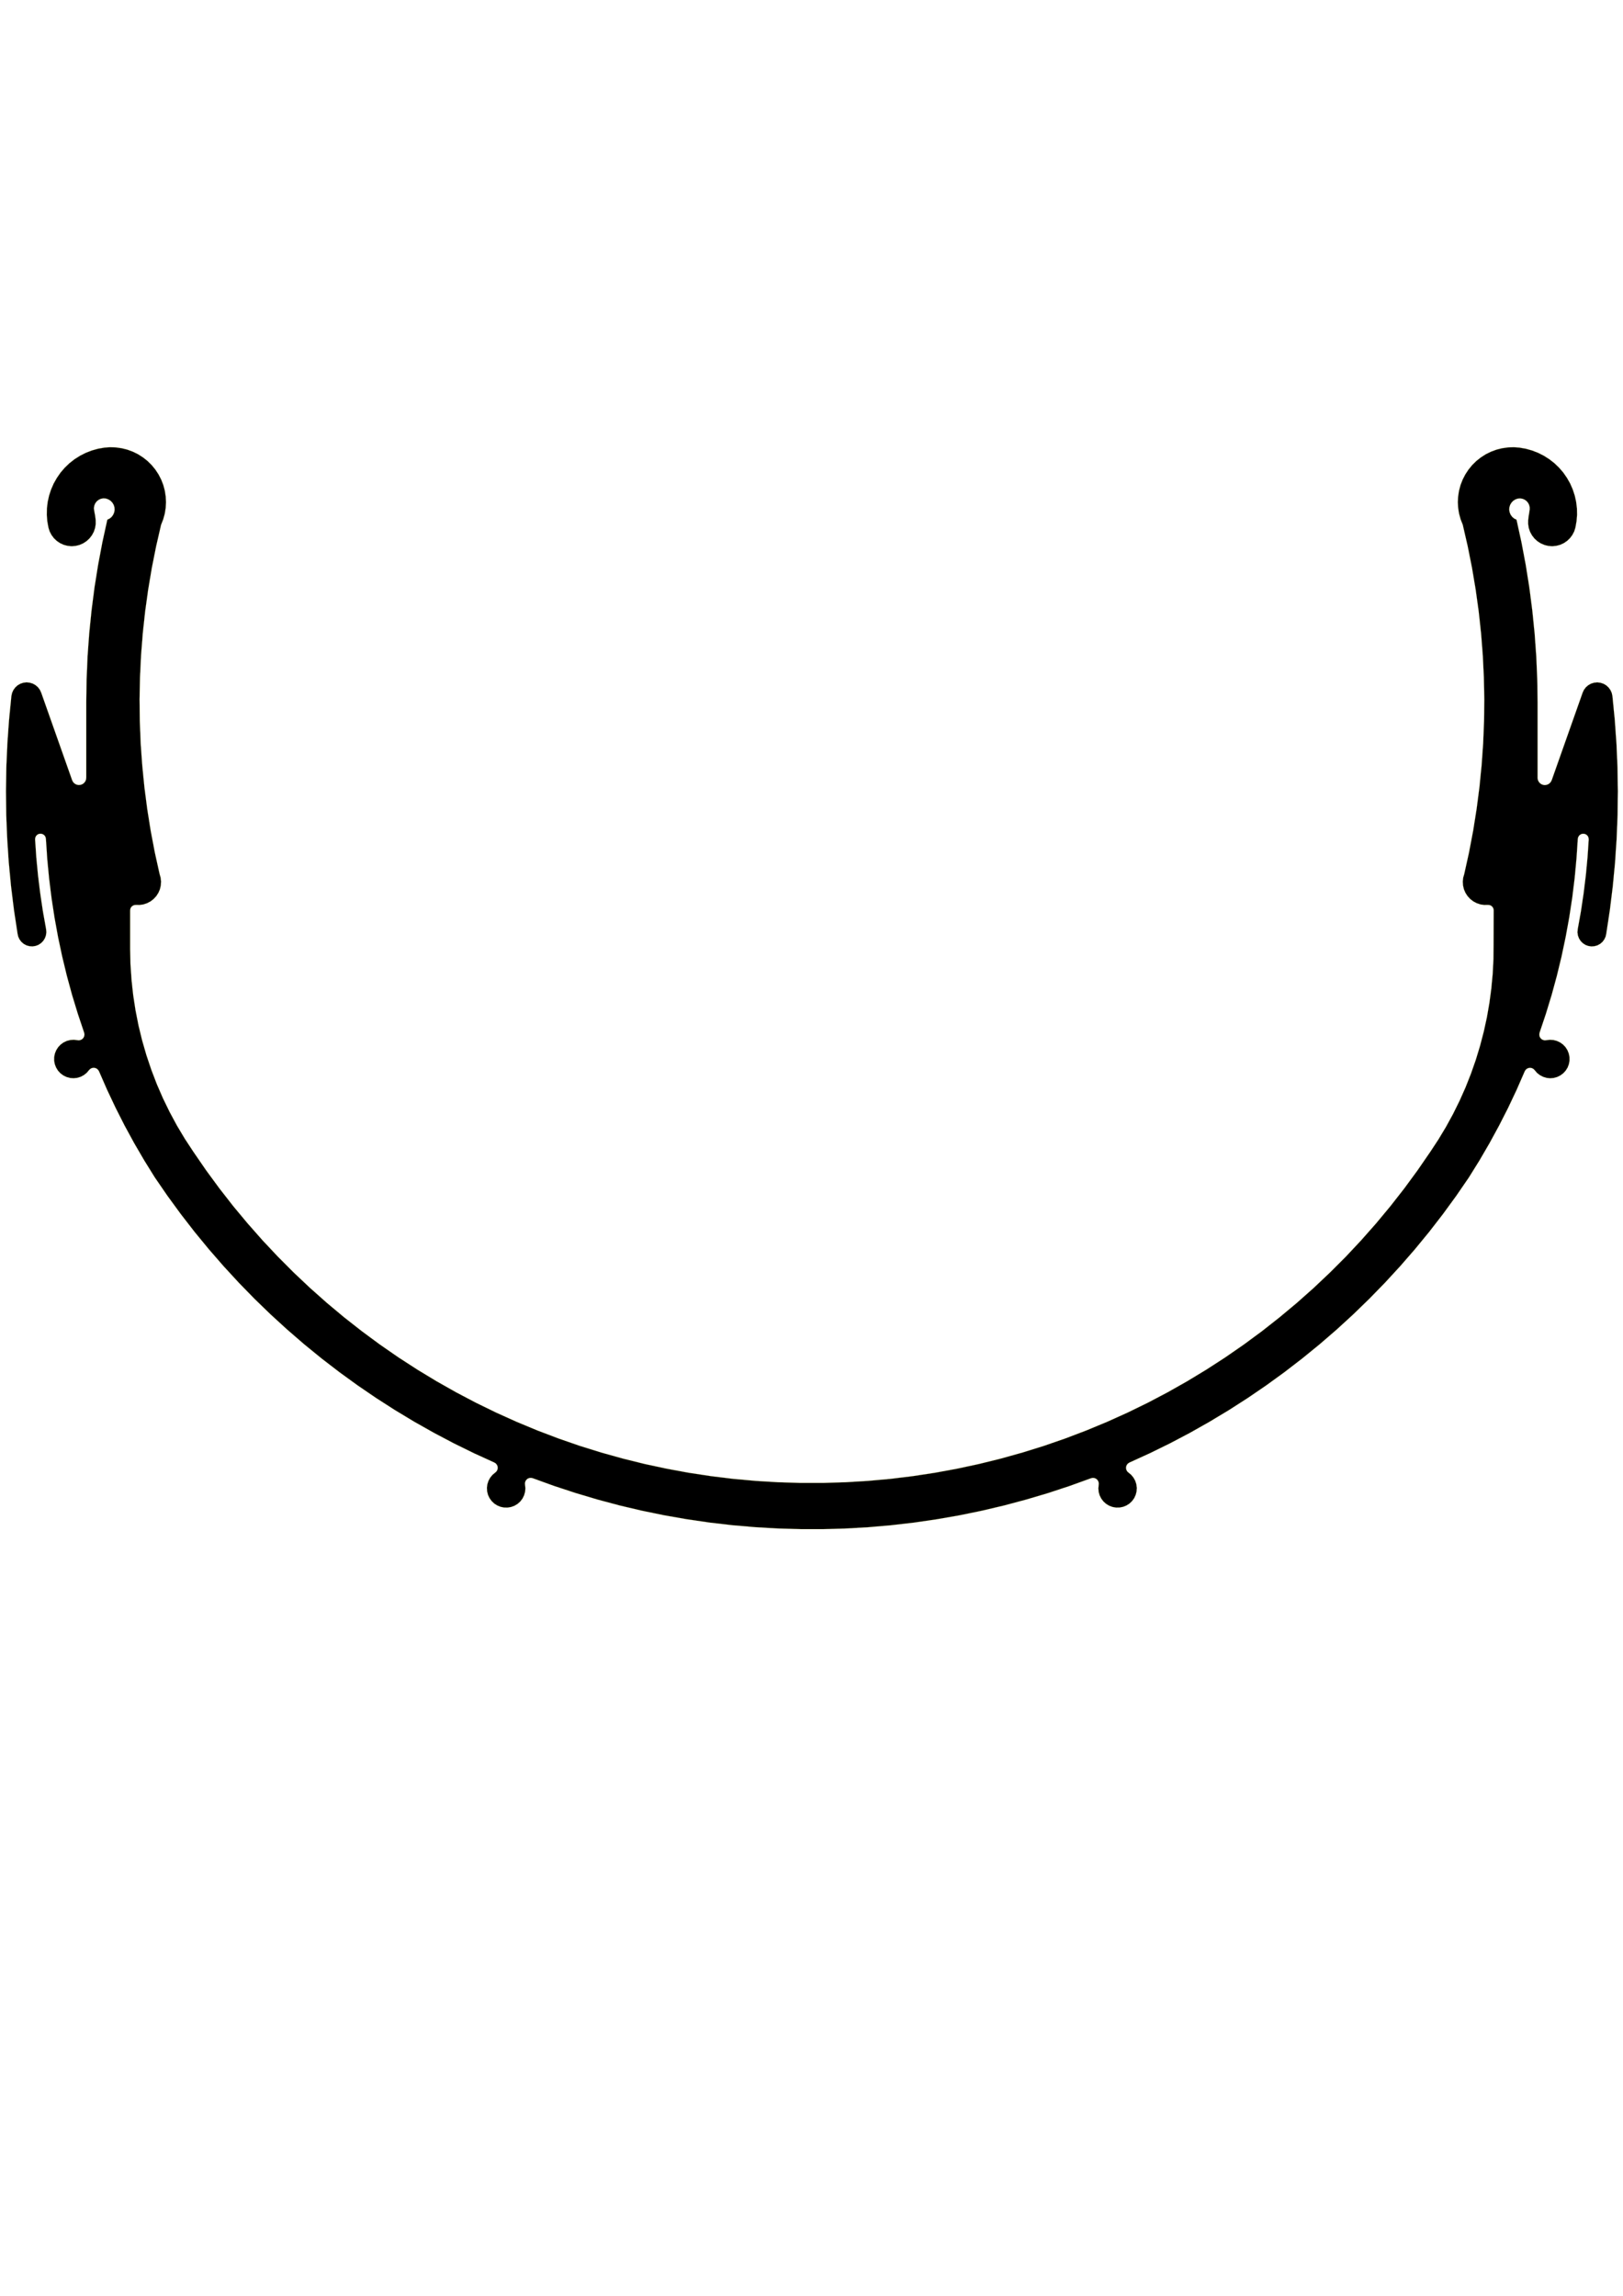 <?xml version="1.0" encoding="UTF-8" standalone="no"?>
<!-- Created with Inkscape (http://www.inkscape.org/) -->

<svg
   xmlns:dc="http://purl.org/dc/elements/1.1/"
   xmlns:cc="http://creativecommons.org/ns#"
   xmlns:rdf="http://www.w3.org/1999/02/22-rdf-syntax-ns#"
   xmlns:svg="http://www.w3.org/2000/svg"
   xmlns="http://www.w3.org/2000/svg"
   xmlns:sodipodi="http://sodipodi.sourceforge.net/DTD/sodipodi-0.dtd"
   xmlns:inkscape="http://www.inkscape.org/namespaces/inkscape"
   width="210mm"
   height="297mm"
   viewBox="0 0 210 297"
   version="1.1"
   id="svg8"
   inkscape:version="0.92.3 (2405546, 2018-03-11)"
   sodipodi:docname="ZeichnungNorbertRahmen.svg">
  <defs
     id="defs2" />
  <sodipodi:namedview
     id="base"
     pagecolor="#ffffff"
     bordercolor="#666666"
     borderopacity="1.0"
     inkscape:pageopacity="0.0"
     inkscape:pageshadow="2"
     inkscape:zoom="0.49497475"
     inkscape:cx="-35.372909"
     inkscape:cy="624.52744"
     inkscape:document-units="mm"
     inkscape:current-layer="layer1"
     showgrid="false"
     inkscape:measure-start="108.339,483.863"
     inkscape:measure-end="115.157,485.378"
     inkscape:window-width="2493"
     inkscape:window-height="1385"
     inkscape:window-x="67"
     inkscape:window-y="27"
     inkscape:window-maximized="1" />
  <g
     inkscape:label="Ebene 1"
     inkscape:groupmode="layer"
     id="layer1">
    <path
       inkscape:connector-curvature="0"
       id="path927"
       style="fill:#000000;fill-opacity:1;stroke:#f0ee0d;stroke-width:0.012;stroke-linecap:round;stroke-linejoin:round;stroke-miterlimit:10;stroke-dasharray:none;stroke-opacity:1"
       d="m 13.888,67.229 0.3,-0.148 0.258,-0.215 0.198,-0.272 0.131,-0.307 0.056,-0.332 -0.025,-0.335 -0.102,-0.321 -0.176,-0.286 -0.236,-0.24 -0.286,-0.173 v 0 l -0.303,-0.106 -0.325,-0.025 -0.318,0.056 -0.293,0.134 -0.25,0.201 -0.194,0.258 -0.123,0.3 -0.049,0.318 0.035,0.321 v 0 l 0.116,0.607 0.078,0.614 v 0 l 0.004,0.519 -0.081,0.512 -0.166,0.49 -0.247,0.455 -0.318,0.409 -0.381,0.349 -0.434,0.282 -0.476,0.208 -0.501,0.123 -0.519,0.039 -0.515,-0.049 -0.501,-0.131 -0.469,-0.215 -0.43,-0.289 -0.374,-0.356 -0.31,-0.416 -0.24,-0.459 -0.155,-0.494 v 0 l -0.148,-0.822 -0.067,-0.836 0.018,-0.836 0.099,-0.829 0.18,-0.818 0.261,-0.794 0.335,-0.769 0.413,-0.727 0.476,-0.688 0.547,-0.635 0.603,-0.579 0.66,-0.515 0.706,-0.448 0.744,-0.377 0.78,-0.303 0.808,-0.226 0.822,-0.145 v 0 l 0.751,-0.053 0.751,0.028 0.748,0.106 0.727,0.183 0.709,0.261 0.674,0.332 0.635,0.406 0.589,0.466 0.536,0.529 0.476,0.582 0.413,0.628 0.346,0.67 0.272,0.702 0.194,0.727 0.116,0.744 0.039,0.751 -0.042,0.751 -0.12,0.741 -0.201,0.727 -0.275,0.702 v 0 l -0.639,2.776 -0.557,2.794 -0.473,2.812 -0.392,2.822 -0.307,2.833 -0.222,2.843 -0.138,2.847 -0.057,2.847 0.032,2.85 0.113,2.847 0.201,2.843 0.282,2.836 0.367,2.826 0.448,2.815 0.533,2.801 0.617,2.783 v 0 l 0.138,0.483 0.053,0.497 -0.032,0.501 -0.113,0.49 -0.198,0.462 -0.272,0.423 -0.339,0.37 -0.395,0.31 -0.445,0.236 -0.476,0.162 -0.494,0.074 -0.504,-0.007 v 0 l -0.233,0.028 -0.212,0.106 -0.166,0.166 -0.099,0.215 -0.025,0.233 v 4.953 0 l 0.046,1.993 0.134,1.986 0.215,1.979 0.303,1.972 0.385,1.954 0.469,1.933 0.554,1.916 0.635,1.887 0.713,1.863 0.794,1.827 0.871,1.789 0.945,1.753 1.023,1.711 1.094,1.665 v 0 l 1.647,2.395 1.722,2.346 1.789,2.293 1.863,2.237 1.923,2.18 1.993,2.12 2.053,2.06 2.117,1.997 2.177,1.933 2.23,1.863 2.29,1.796 2.342,1.729 2.392,1.655 2.441,1.58 2.487,1.506 2.533,1.432 2.575,1.355 2.614,1.274 2.653,1.196 2.685,1.115 2.72,1.034 2.748,0.953 2.776,0.864 2.805,0.783 2.822,0.699 2.843,0.61 2.861,0.526 2.879,0.437 2.886,0.353 2.896,0.261 2.903,0.176 2.907,0.088 h 2.91 l 2.907,-0.088 2.903,-0.176 2.9,-0.261 2.886,-0.353 2.875,-0.437 2.861,-0.526 2.843,-0.61 2.826,-0.699 2.801,-0.783 2.776,-0.864 2.752,-0.953 2.716,-1.034 2.688,-1.115 2.653,-1.196 2.614,-1.274 2.575,-1.355 2.533,-1.432 2.487,-1.506 2.441,-1.58 2.392,-1.655 2.342,-1.725 2.286,-1.799 2.233,-1.863 2.177,-1.933 2.113,-1.997 2.057,-2.057 1.99,-2.124 1.926,-2.18 1.859,-2.237 1.792,-2.293 1.718,-2.342 1.651,-2.399 v 0 l 1.044,-1.587 0.977,-1.626 0.914,-1.669 0.843,-1.704 0.773,-1.736 0.699,-1.767 0.628,-1.792 0.554,-1.82 0.48,-1.838 0.406,-1.856 0.325,-1.873 0.25,-1.884 0.176,-1.891 0.095,-1.898 0.018,-1.901 0.014,-4.424 v 0 l -0.046,-0.215 -0.109,-0.187 -0.162,-0.148 -0.201,-0.088 -0.215,-0.025 v 0 l -0.504,0.007 -0.494,-0.074 -0.476,-0.162 -0.445,-0.236 -0.395,-0.31 -0.339,-0.37 -0.272,-0.423 -0.198,-0.462 -0.113,-0.49 -0.032,-0.501 0.053,-0.497 0.138,-0.483 v 0 l 0.617,-2.783 0.533,-2.801 0.448,-2.815 0.367,-2.826 0.282,-2.836 0.201,-2.843 0.113,-2.847 0.032,-2.85 -0.056,-2.847 -0.138,-2.847 -0.222,-2.843 -0.307,-2.833 -0.392,-2.822 -0.473,-2.812 -0.557,-2.794 -0.639,-2.776 v 0 l -0.275,-0.702 -0.201,-0.727 -0.12,-0.741 -0.042,-0.751 0.039,-0.751 0.116,-0.744 0.194,-0.727 0.272,-0.702 0.346,-0.67 0.413,-0.628 0.476,-0.582 0.536,-0.529 0.589,-0.466 0.635,-0.406 0.674,-0.332 0.709,-0.261 0.727,-0.183 0.748,-0.106 0.751,-0.028 0.751,0.053 v 0 l 0.822,0.145 0.808,0.226 0.78,0.303 0.744,0.377 0.706,0.448 0.66,0.515 0.603,0.579 0.547,0.635 0.476,0.688 0.413,0.727 0.335,0.769 0.261,0.794 0.18,0.818 0.099,0.829 0.018,0.836 -0.067,0.836 -0.148,0.822 v 0 l -0.155,0.494 -0.24,0.459 -0.31,0.416 -0.374,0.356 -0.43,0.289 -0.469,0.215 -0.501,0.131 -0.515,0.049 -0.519,-0.039 -0.501,-0.123 -0.476,-0.208 -0.434,-0.282 -0.381,-0.349 -0.318,-0.409 -0.247,-0.455 -0.166,-0.49 -0.081,-0.512 0.004,-0.519 v 0 l 0.06,-0.49 0.081,-0.487 v 0 l 0.06,-0.413 v 0 l -0.007,-0.3 -0.078,-0.289 -0.141,-0.265 -0.198,-0.226 -0.247,-0.173 -0.279,-0.113 -0.296,-0.042 -0.3,0.025 -0.282,0.095 v 0 l -0.286,0.173 -0.236,0.24 -0.176,0.286 -0.102,0.321 -0.025,0.335 0.057,0.332 0.131,0.307 0.198,0.272 0.258,0.215 0.3,0.148 v 0 l 0.639,2.914 0.554,2.928 0.469,2.942 0.381,2.956 0.3,2.963 0.215,2.974 0.127,2.977 0.042,2.977 v 9.814 0 l 0.049,0.254 0.12,0.233 0.176,0.191 0.222,0.134 0.25,0.071 0.258,-0.004 0.25,-0.074 0.219,-0.138 0.173,-0.191 0.116,-0.233 3.997,-11.314 v 0 l 0.173,-0.37 0.25,-0.328 0.31,-0.268 0.36,-0.201 0.392,-0.12 0.413,-0.039 0.406,0.046 0.392,0.131 0.356,0.205 0.303,0.279 0.243,0.332 0.169,0.374 0.088,0.402 v 0 l 0.303,3.069 0.219,3.076 0.134,3.08 0.046,3.083 -0.035,3.083 -0.123,3.08 -0.205,3.076 -0.293,3.069 -0.377,3.059 -0.462,3.048 v 0 l -0.085,0.395 -0.169,0.363 -0.24,0.321 -0.303,0.261 -0.353,0.191 -0.388,0.109 -0.399,0.028 -0.399,-0.06 -0.374,-0.141 -0.335,-0.222 -0.282,-0.286 -0.212,-0.339 -0.138,-0.377 -0.053,-0.399 0.032,-0.399 v 0 l 0.413,-2.304 0.346,-2.318 0.286,-2.321 0.222,-2.332 0.155,-2.335 v 0 l -0.028,-0.243 -0.109,-0.222 -0.18,-0.169 -0.229,-0.095 -0.247,-0.014 -0.233,0.074 -0.198,0.148 -0.134,0.208 -0.056,0.24 v 0 l -0.169,2.558 -0.24,2.551 -0.314,2.544 -0.388,2.533 -0.462,2.522 -0.529,2.505 -0.603,2.491 -0.674,2.473 -0.748,2.452 -0.815,2.431 v 0 l -0.039,0.222 0.025,0.226 0.092,0.205 0.152,0.169 0.191,0.116 0.219,0.053 0.226,-0.014 v 0 l 0.462,-0.053 0.466,0.028 0.448,0.12 0.42,0.198 0.377,0.272 0.321,0.342 0.247,0.392 0.173,0.43 0.092,0.459 0.004,0.462 -0.085,0.459 -0.166,0.434 -0.247,0.395 -0.314,0.342 -0.374,0.279 -0.416,0.205 -0.448,0.123 -0.466,0.039 -0.462,-0.049 -0.445,-0.138 -0.413,-0.215 -0.367,-0.286 -0.303,-0.353 v 0 l -0.159,-0.162 -0.198,-0.106 -0.222,-0.042 -0.222,0.025 -0.208,0.092 -0.169,0.148 -0.116,0.191 v 0 l -1.037,2.374 -1.104,2.339 -1.175,2.307 -1.238,2.272 -1.302,2.237 -1.369,2.198 v 0 l -1.644,2.395 -1.714,2.349 -1.778,2.297 -1.845,2.247 -1.909,2.194 -1.968,2.138 -2.028,2.081 -2.085,2.021 -2.145,1.965 -2.201,1.901 -2.251,1.834 -2.304,1.774 -2.353,1.707 -2.399,1.637 -2.448,1.57 -2.491,1.499 -2.529,1.429 -2.572,1.355 -2.611,1.281 -2.642,1.206 v 0 l -0.191,0.123 -0.148,0.173 -0.085,0.208 -0.021,0.222 0.046,0.222 0.109,0.198 0.166,0.155 v 0 l 0.356,0.296 0.293,0.36 0.226,0.409 0.141,0.441 0.06,0.462 -0.028,0.462 -0.116,0.452 -0.194,0.423 -0.272,0.377 -0.335,0.321 -0.392,0.25 -0.43,0.176 -0.455,0.092 -0.466,0.007 -0.459,-0.081 -0.434,-0.162 -0.399,-0.243 -0.342,-0.31 -0.282,-0.37 -0.208,-0.416 -0.127,-0.448 -0.039,-0.462 0.046,-0.462 v 0 l 0.007,-0.226 -0.06,-0.219 -0.12,-0.191 -0.173,-0.145 -0.208,-0.088 -0.226,-0.021 -0.219,0.049 v 0 l -2.776,1.002 -2.805,0.924 -2.833,0.84 -2.854,0.762 -2.872,0.677 -2.893,0.593 -2.91,0.508 -2.921,0.427 -2.935,0.339 -2.942,0.258 -2.946,0.169 -2.953,0.085 h -2.953 l -2.953,-0.085 -2.946,-0.173 -2.942,-0.254 -2.935,-0.342 -2.921,-0.427 -2.907,-0.508 -2.893,-0.593 -2.875,-0.677 -2.854,-0.762 -2.829,-0.843 -2.805,-0.921 -2.776,-1.005 v 0 l -0.222,-0.046 -0.226,0.021 -0.208,0.085 -0.173,0.148 -0.12,0.191 -0.06,0.219 0.011,0.226 v 0 l 0.046,0.462 -0.039,0.462 -0.127,0.448 -0.208,0.42 -0.279,0.37 -0.346,0.31 -0.399,0.243 -0.434,0.162 -0.459,0.081 -0.466,-0.007 -0.455,-0.092 -0.43,-0.176 -0.392,-0.25 -0.335,-0.325 -0.272,-0.377 -0.198,-0.42 -0.113,-0.452 -0.028,-0.466 0.06,-0.462 0.145,-0.441 0.222,-0.409 0.296,-0.36 0.356,-0.296 v 0 l 0.166,-0.155 0.109,-0.198 0.049,-0.219 -0.021,-0.226 -0.088,-0.208 -0.145,-0.173 -0.194,-0.123 v 0 l -2.642,-1.206 -2.607,-1.281 -2.572,-1.358 -2.533,-1.429 -2.487,-1.499 -2.448,-1.57 -2.399,-1.637 -2.353,-1.707 -2.304,-1.771 -2.254,-1.838 -2.198,-1.901 -2.145,-1.961 -2.088,-2.021 -2.028,-2.081 -1.968,-2.138 -1.909,-2.194 -1.845,-2.244 -1.782,-2.3 -1.714,-2.346 -1.647,-2.395 v 0 l -1.365,-2.198 -1.305,-2.237 -1.238,-2.272 -1.171,-2.311 -1.104,-2.339 -1.037,-2.374 v 0 l -0.12,-0.191 -0.169,-0.148 -0.208,-0.092 -0.222,-0.025 -0.222,0.042 -0.198,0.109 -0.159,0.159 v 0 l -0.303,0.353 -0.367,0.289 -0.413,0.219 -0.445,0.134 -0.462,0.049 -0.466,-0.035 -0.448,-0.123 -0.42,-0.205 -0.374,-0.279 -0.314,-0.342 -0.243,-0.395 -0.169,-0.434 -0.085,-0.459 0.004,-0.466 0.092,-0.459 0.173,-0.43 0.25,-0.392 0.321,-0.339 0.374,-0.275 0.423,-0.198 0.452,-0.116 0.462,-0.032 0.466,0.056 v 0 l 0.222,0.014 0.222,-0.053 0.191,-0.116 0.152,-0.169 0.092,-0.205 0.025,-0.226 -0.039,-0.222 v 0 l -0.815,-2.431 -0.748,-2.452 -0.674,-2.473 -0.603,-2.494 -0.533,-2.508 -0.459,-2.522 -0.388,-2.533 -0.314,-2.544 -0.243,-2.554 -0.169,-2.558 v 0 l -0.053,-0.24 -0.131,-0.205 -0.198,-0.148 -0.233,-0.071 -0.243,0.011 -0.226,0.095 -0.176,0.169 -0.113,0.219 -0.028,0.243 v 0 l 0.159,2.335 0.222,2.332 0.286,2.325 0.346,2.318 0.413,2.307 v 0 l 0.032,0.399 -0.053,0.399 -0.138,0.377 -0.212,0.339 -0.282,0.286 -0.335,0.222 -0.374,0.141 -0.399,0.06 -0.399,-0.028 -0.388,-0.109 -0.353,-0.191 -0.303,-0.261 -0.24,-0.321 -0.169,-0.363 -0.085,-0.395 v 0 l -0.462,-3.048 -0.377,-3.059 -0.293,-3.069 -0.205,-3.076 -0.123,-3.08 -0.035,-3.083 0.046,-3.083 0.134,-3.08 0.219,-3.076 0.303,-3.069 v 0 l 0.088,-0.402 0.169,-0.374 0.243,-0.332 0.303,-0.279 0.356,-0.205 0.392,-0.131 0.406,-0.046 0.413,0.039 0.392,0.12 0.36,0.201 0.31,0.268 0.25,0.328 0.173,0.37 4.011,11.349 v 0 l 0.127,0.236 0.191,0.187 0.233,0.127 0.261,0.056 0.265,-0.018 0.25,-0.092 0.212,-0.159 0.162,-0.208 0.095,-0.25 0.025,-0.265 v -9.708 0 l 0.042,-2.977 0.127,-2.977 0.215,-2.974 0.3,-2.963 0.381,-2.956 0.469,-2.942 0.554,-2.928 0.639,-2.914" />
  </g>
</svg>
